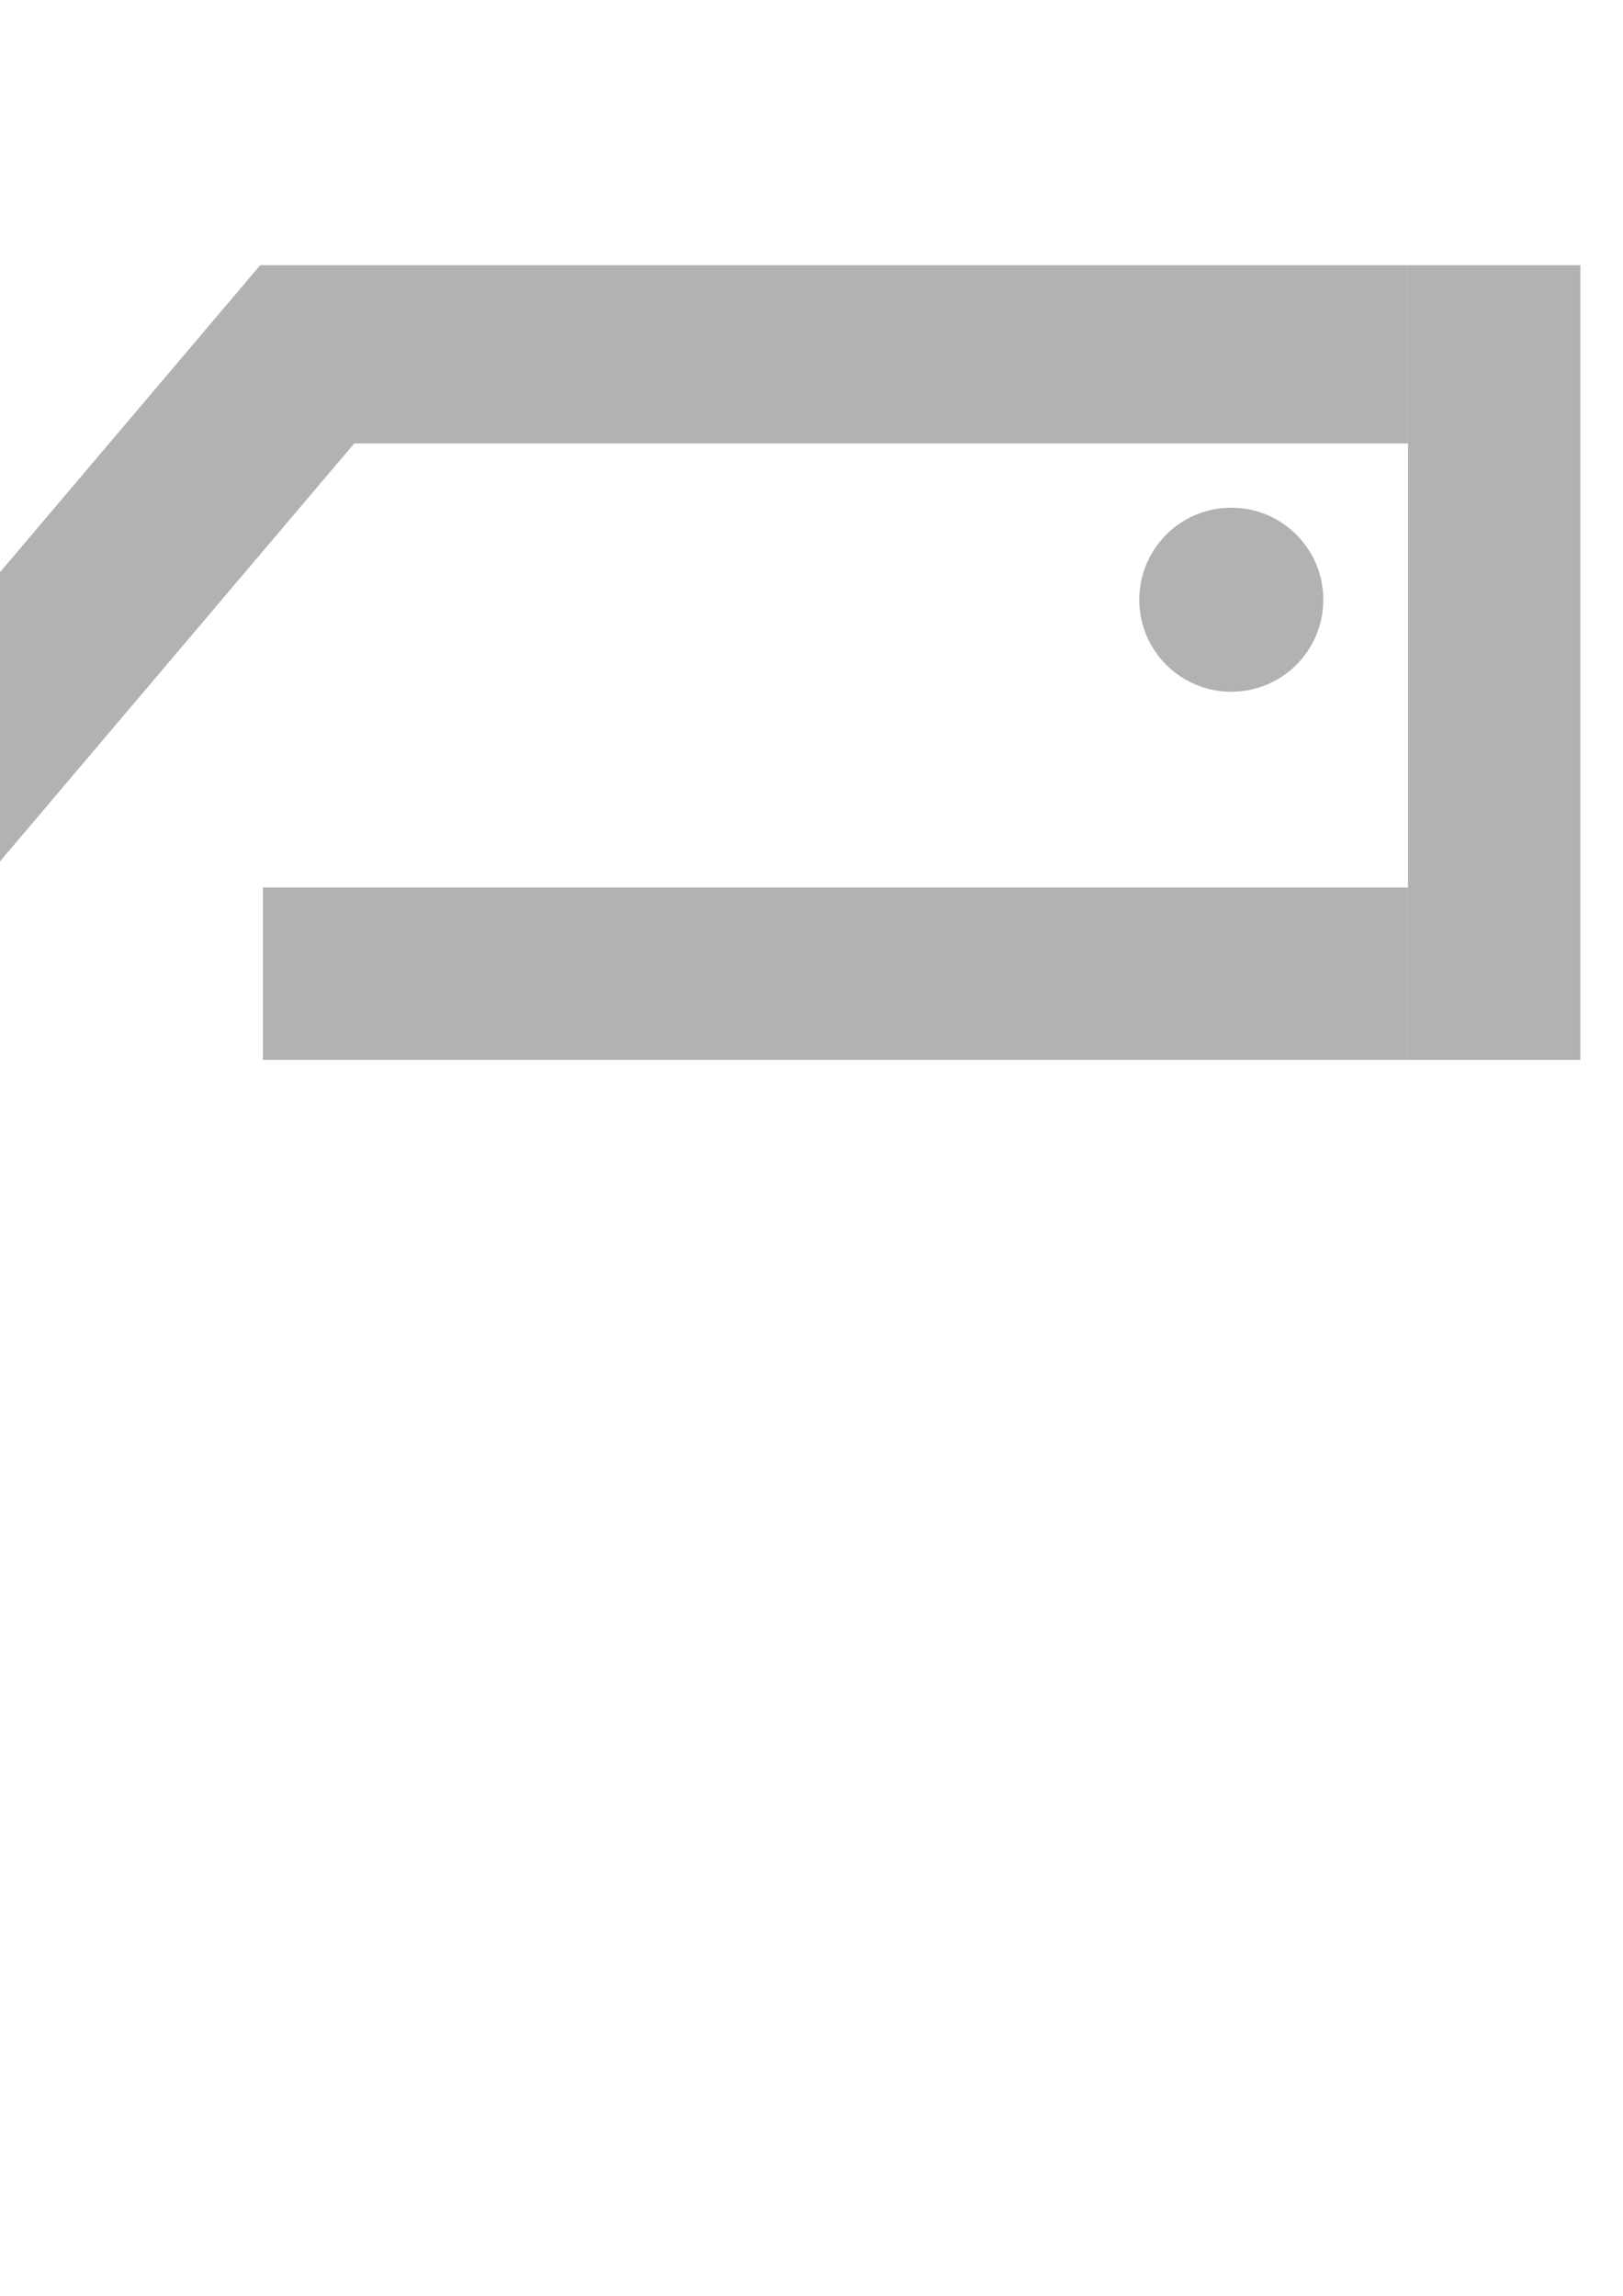 <?xml version="1.0" encoding="UTF-8" standalone="no"?>
<!-- Created with Inkscape (http://www.inkscape.org/) -->

<svg
   xmlns:dc="http://purl.org/dc/elements/1.1/"
   xmlns:cc="http://creativecommons.org/ns#"
   xmlns:rdf="http://www.w3.org/1999/02/22-rdf-syntax-ns#"
   xmlns:svg="http://www.w3.org/2000/svg"
   xmlns="http://www.w3.org/2000/svg"
   xmlns:sodipodi="http://sodipodi.sourceforge.net/DTD/sodipodi-0.dtd"
   xmlns:inkscape="http://www.inkscape.org/namespaces/inkscape"
   width="210mm"
   height="297mm"
   viewBox="0 0 210 297"
   version="1.1"
   id="svg8"
   inkscape:version="0.92.1 r"
   sodipodi:docname="blocagetotale.svg">
  <defs
     id="defs2" />
  <sodipodi:namedview
     id="base"
     pagecolor="#ffffff"
     bordercolor="#666666"
     borderopacity="1.0"
     inkscape:pageopacity="0.0"
     inkscape:pageshadow="2"
     inkscape:zoom="0.98994949"
     inkscape:cx="341.80535"
     inkscape:cy="855.1278"
     inkscape:document-units="mm"
     inkscape:current-layer="layer1"
     showgrid="false"
     inkscape:window-width="1772"
     inkscape:window-height="917"
     inkscape:window-x="70"
     inkscape:window-y="85"
     inkscape:window-maximized="0" />
  <g
     inkscape:label="Layer 1"
     inkscape:groupmode="layer"
     id="layer1">
    <rect
       style="fill:#b2b2b2;fill-opacity:1;fill-rule:nonzero;stroke:none;stroke-width:0.251;stroke-miterlimit:4;stroke-dasharray:none;stroke-opacity:1"
       id="rect4485"
       width="148.167"
       height="22.301"
       x="34.018"
       y="114.815" />
    <rect
       style="fill:#b2b2b2;fill-opacity:1;fill-rule:nonzero;stroke:none;stroke-width:0.242;stroke-miterlimit:4;stroke-dasharray:none;stroke-opacity:1"
       id="rect4487"
       width="22.301"
       height="102.81"
       x="182.185"
       y="34.307" />
    <rect
       style="fill:#b2b2b2;fill-opacity:1;fill-rule:nonzero;stroke:none;stroke-width:0.258;stroke-miterlimit:4;stroke-dasharray:none;stroke-opacity:1"
       id="rect4489"
       width="148.545"
       height="23.057"
       x="33.64"
       y="34.307" />
    <rect
       style="fill:#b2b2b2;fill-opacity:1;fill-rule:nonzero;stroke:none;stroke-width:0.251;stroke-miterlimit:4;stroke-dasharray:none;stroke-opacity:1"
       id="rect4491"
       width="24.19"
       height="111.125"
       x="47.868"
       y="4.45"
       transform="rotate(40.289)"
       inkscape:transform-center-x="26.434112"
       inkscape:transform-center-y="50.249468" />
    <circle
       style="fill:#b2b2b2;fill-opacity:1;fill-rule:nonzero;stroke:none;stroke-width:0.155;stroke-miterlimit:4;stroke-dasharray:none;stroke-opacity:1"
       id="path4495"
       cx="159.317"
       cy="77.585"
       r="11.906" />
  </g>
</svg>
